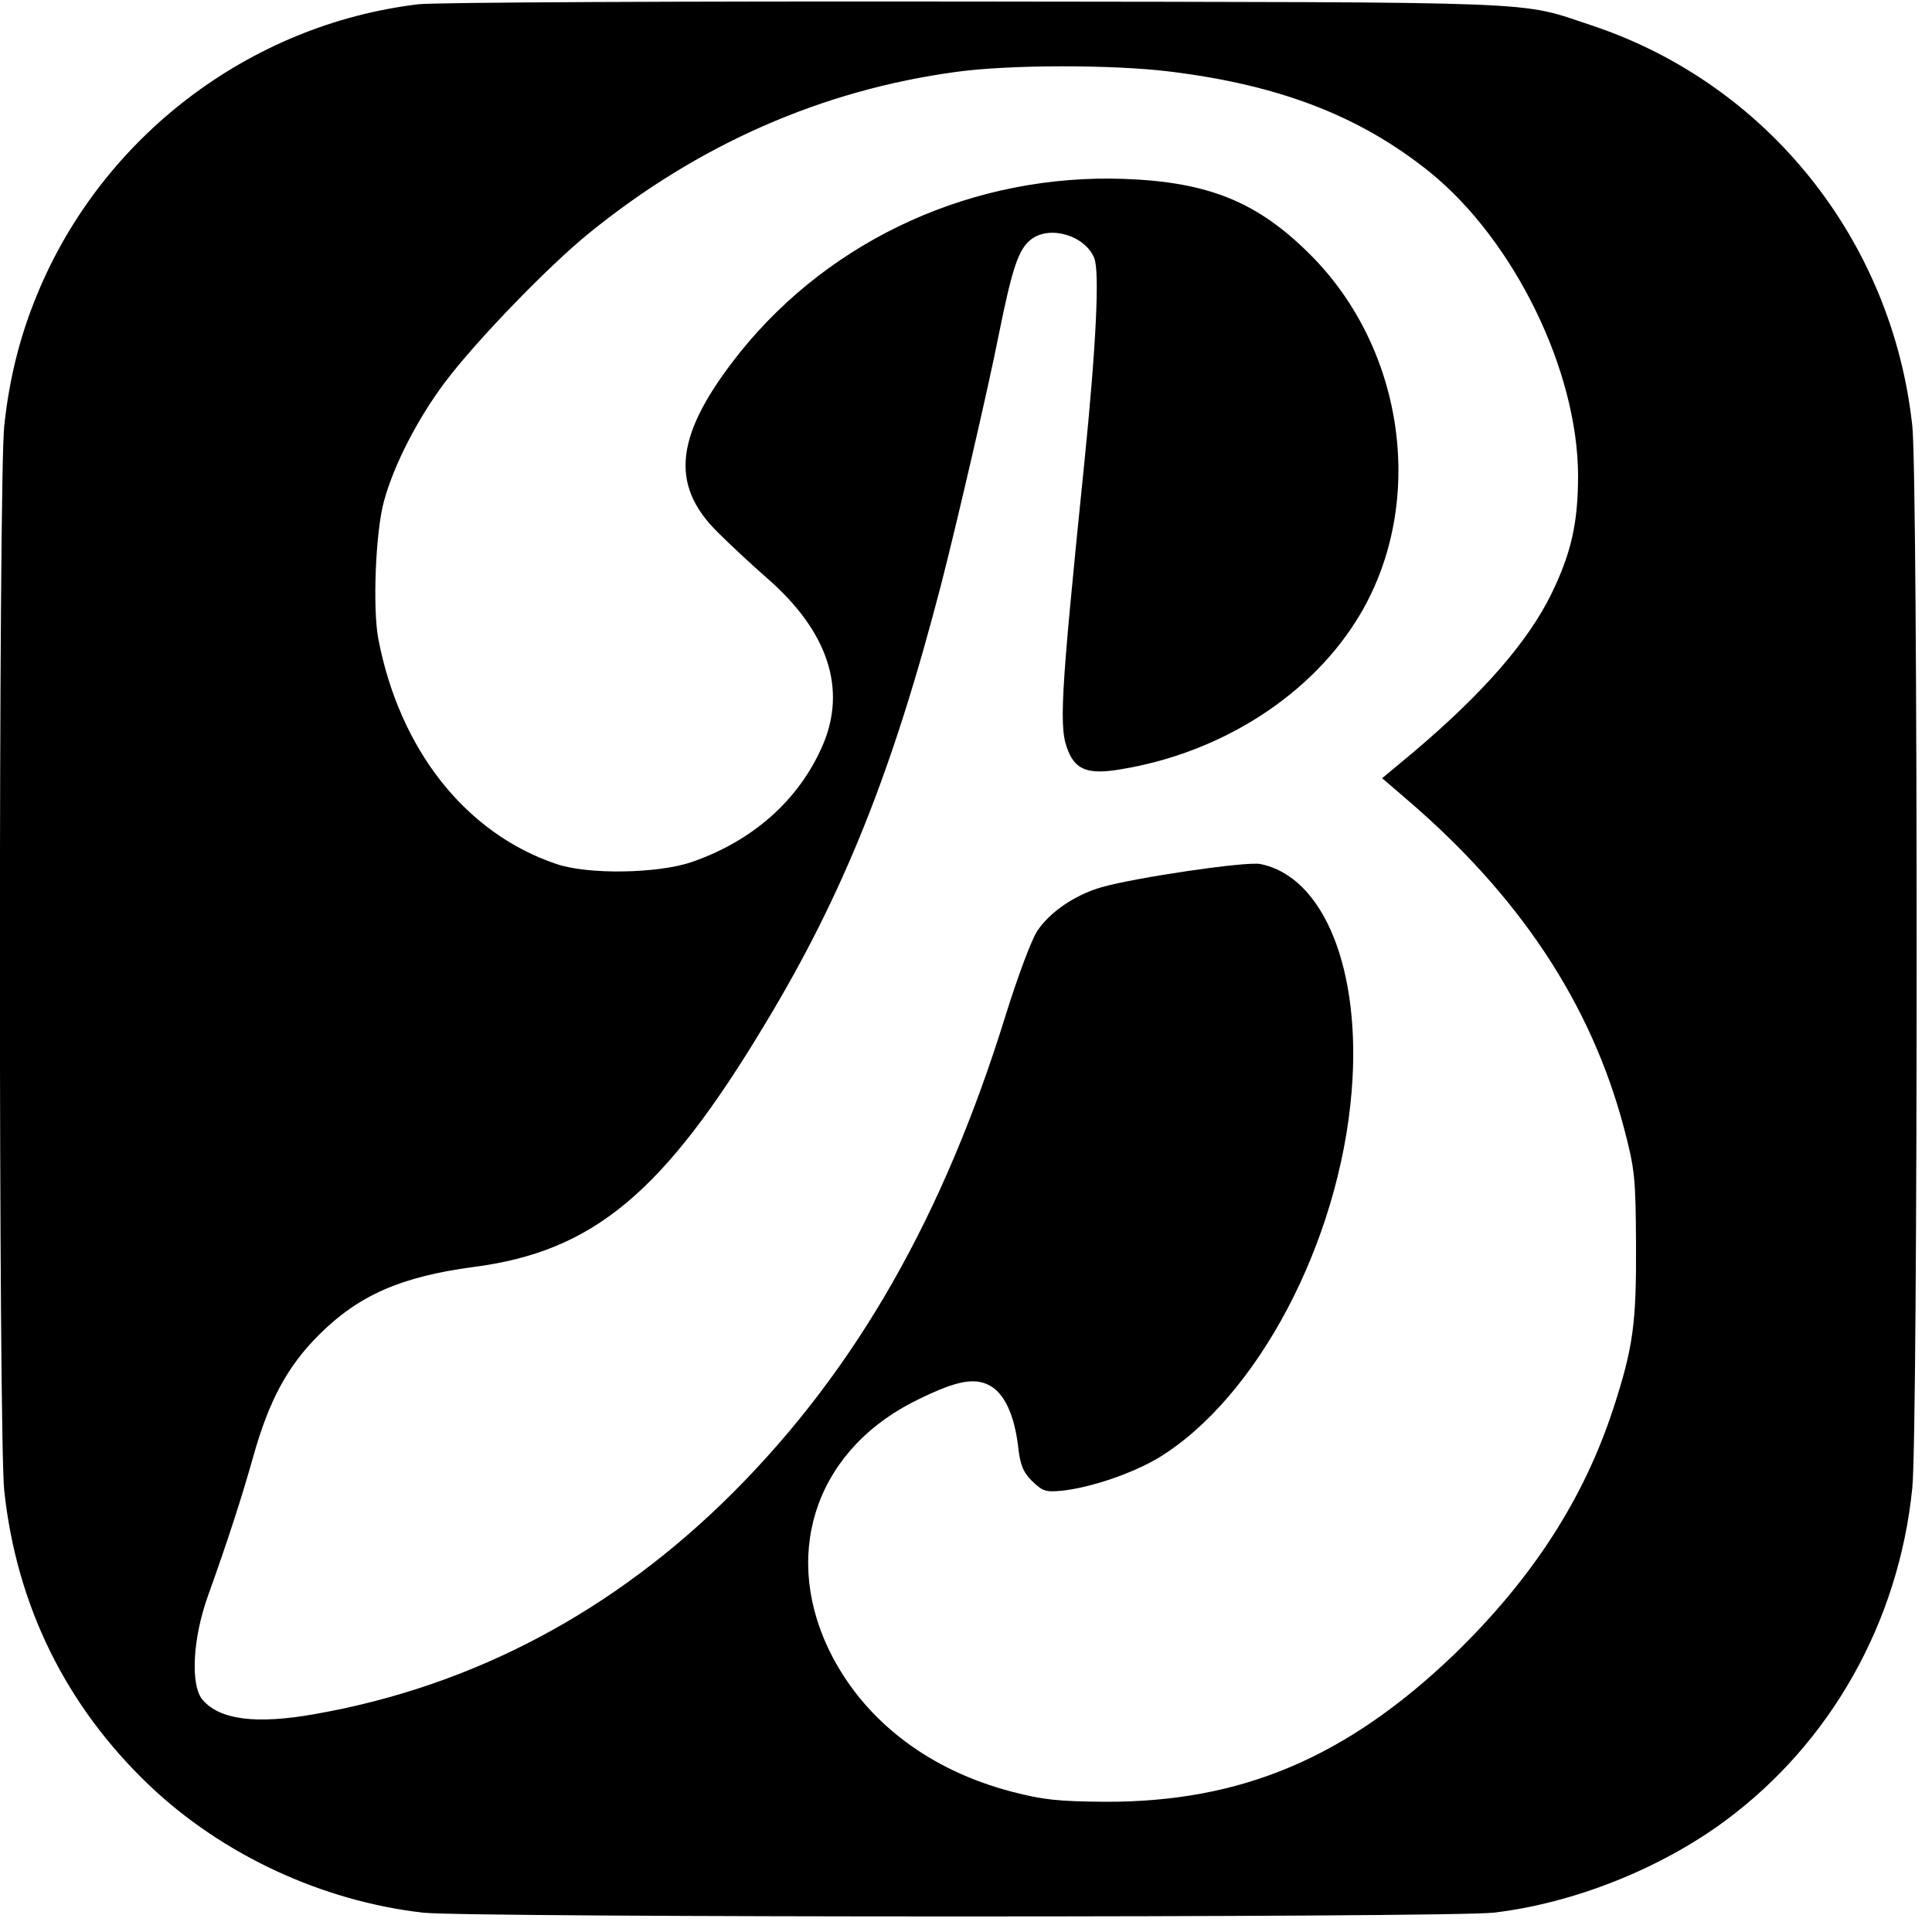 <?xml version="1.0" standalone="no"?>
<!DOCTYPE svg PUBLIC "-//W3C//DTD SVG 20010904//EN"
 "http://www.w3.org/TR/2001/REC-SVG-20010904/DTD/svg10.dtd">
<svg version="1.0" xmlns="http://www.w3.org/2000/svg"
 width="500pt" height="500pt" viewBox="0 0 500 500"
 preserveAspectRatio="xMidYMid meet">

<g transform="translate(0,500) scale(0.1,-0.1)"
fill="#000000" stroke="none">
<path d="M1083 4989 c-436 -52 -818 -342 -986 -749 -45 -108 -73 -219 -86
-342 -15 -134 -15 -2622 0 -2756 32 -298 160 -557 375 -762 189 -180 447 -300
709 -330 122 -13 2648 -13 2770 0 206 24 431 113 600 238 273 202 449 514 484
861 15 142 15 2616 0 2749 -52 481 -376 885 -829 1036 -194 64 -88 60 -1595
62 -753 1 -1402 -2 -1442 -7z m1943 -174 c287 -35 495 -116 675 -261 218 -177
382 -513 383 -784 0 -122 -17 -200 -69 -307 -61 -124 -176 -256 -354 -407
l-84 -70 64 -55 c292 -250 477 -529 562 -851 28 -107 30 -127 31 -300 1 -205
-7 -266 -59 -426 -77 -235 -210 -440 -412 -636 -279 -267 -550 -382 -903 -381
-122 1 -160 5 -241 26 -211 55 -374 178 -464 348 -134 255 -51 525 203 658
108 55 160 68 202 46 39 -20 65 -76 75 -159 5 -47 13 -66 36 -89 27 -26 35
-29 77 -25 75 8 183 45 250 85 256 156 468 558 500 948 26 315 -72 557 -237
589 -37 7 -322 -35 -410 -60 -69 -20 -134 -64 -167 -114 -14 -21 -50 -117 -80
-213 -162 -525 -388 -920 -706 -1239 -308 -308 -673 -502 -1083 -574 -152 -27
-245 -15 -290 36 -33 37 -27 161 15 275 47 131 85 247 115 354 41 146 88 234
170 316 103 103 213 151 400 176 310 40 492 191 755 629 203 336 330 654 455
1135 40 155 124 517 150 650 35 173 51 220 83 245 48 38 140 11 164 -48 14
-36 5 -226 -26 -532 -63 -618 -66 -686 -41 -745 20 -48 53 -60 135 -46 264 43
498 195 620 401 171 289 116 686 -129 931 -137 137 -264 188 -481 196 -387 14
-757 -153 -995 -449 -168 -211 -184 -341 -57 -466 32 -32 89 -85 128 -119 157
-137 206 -286 143 -432 -61 -141 -180 -247 -339 -302 -88 -30 -268 -33 -350
-5 -235 79 -406 296 -461 583 -15 80 -7 279 15 357 26 95 88 214 157 306 81
108 270 303 374 387 282 229 602 370 950 417 137 19 405 19 551 1z"/>
</g>
</svg>
